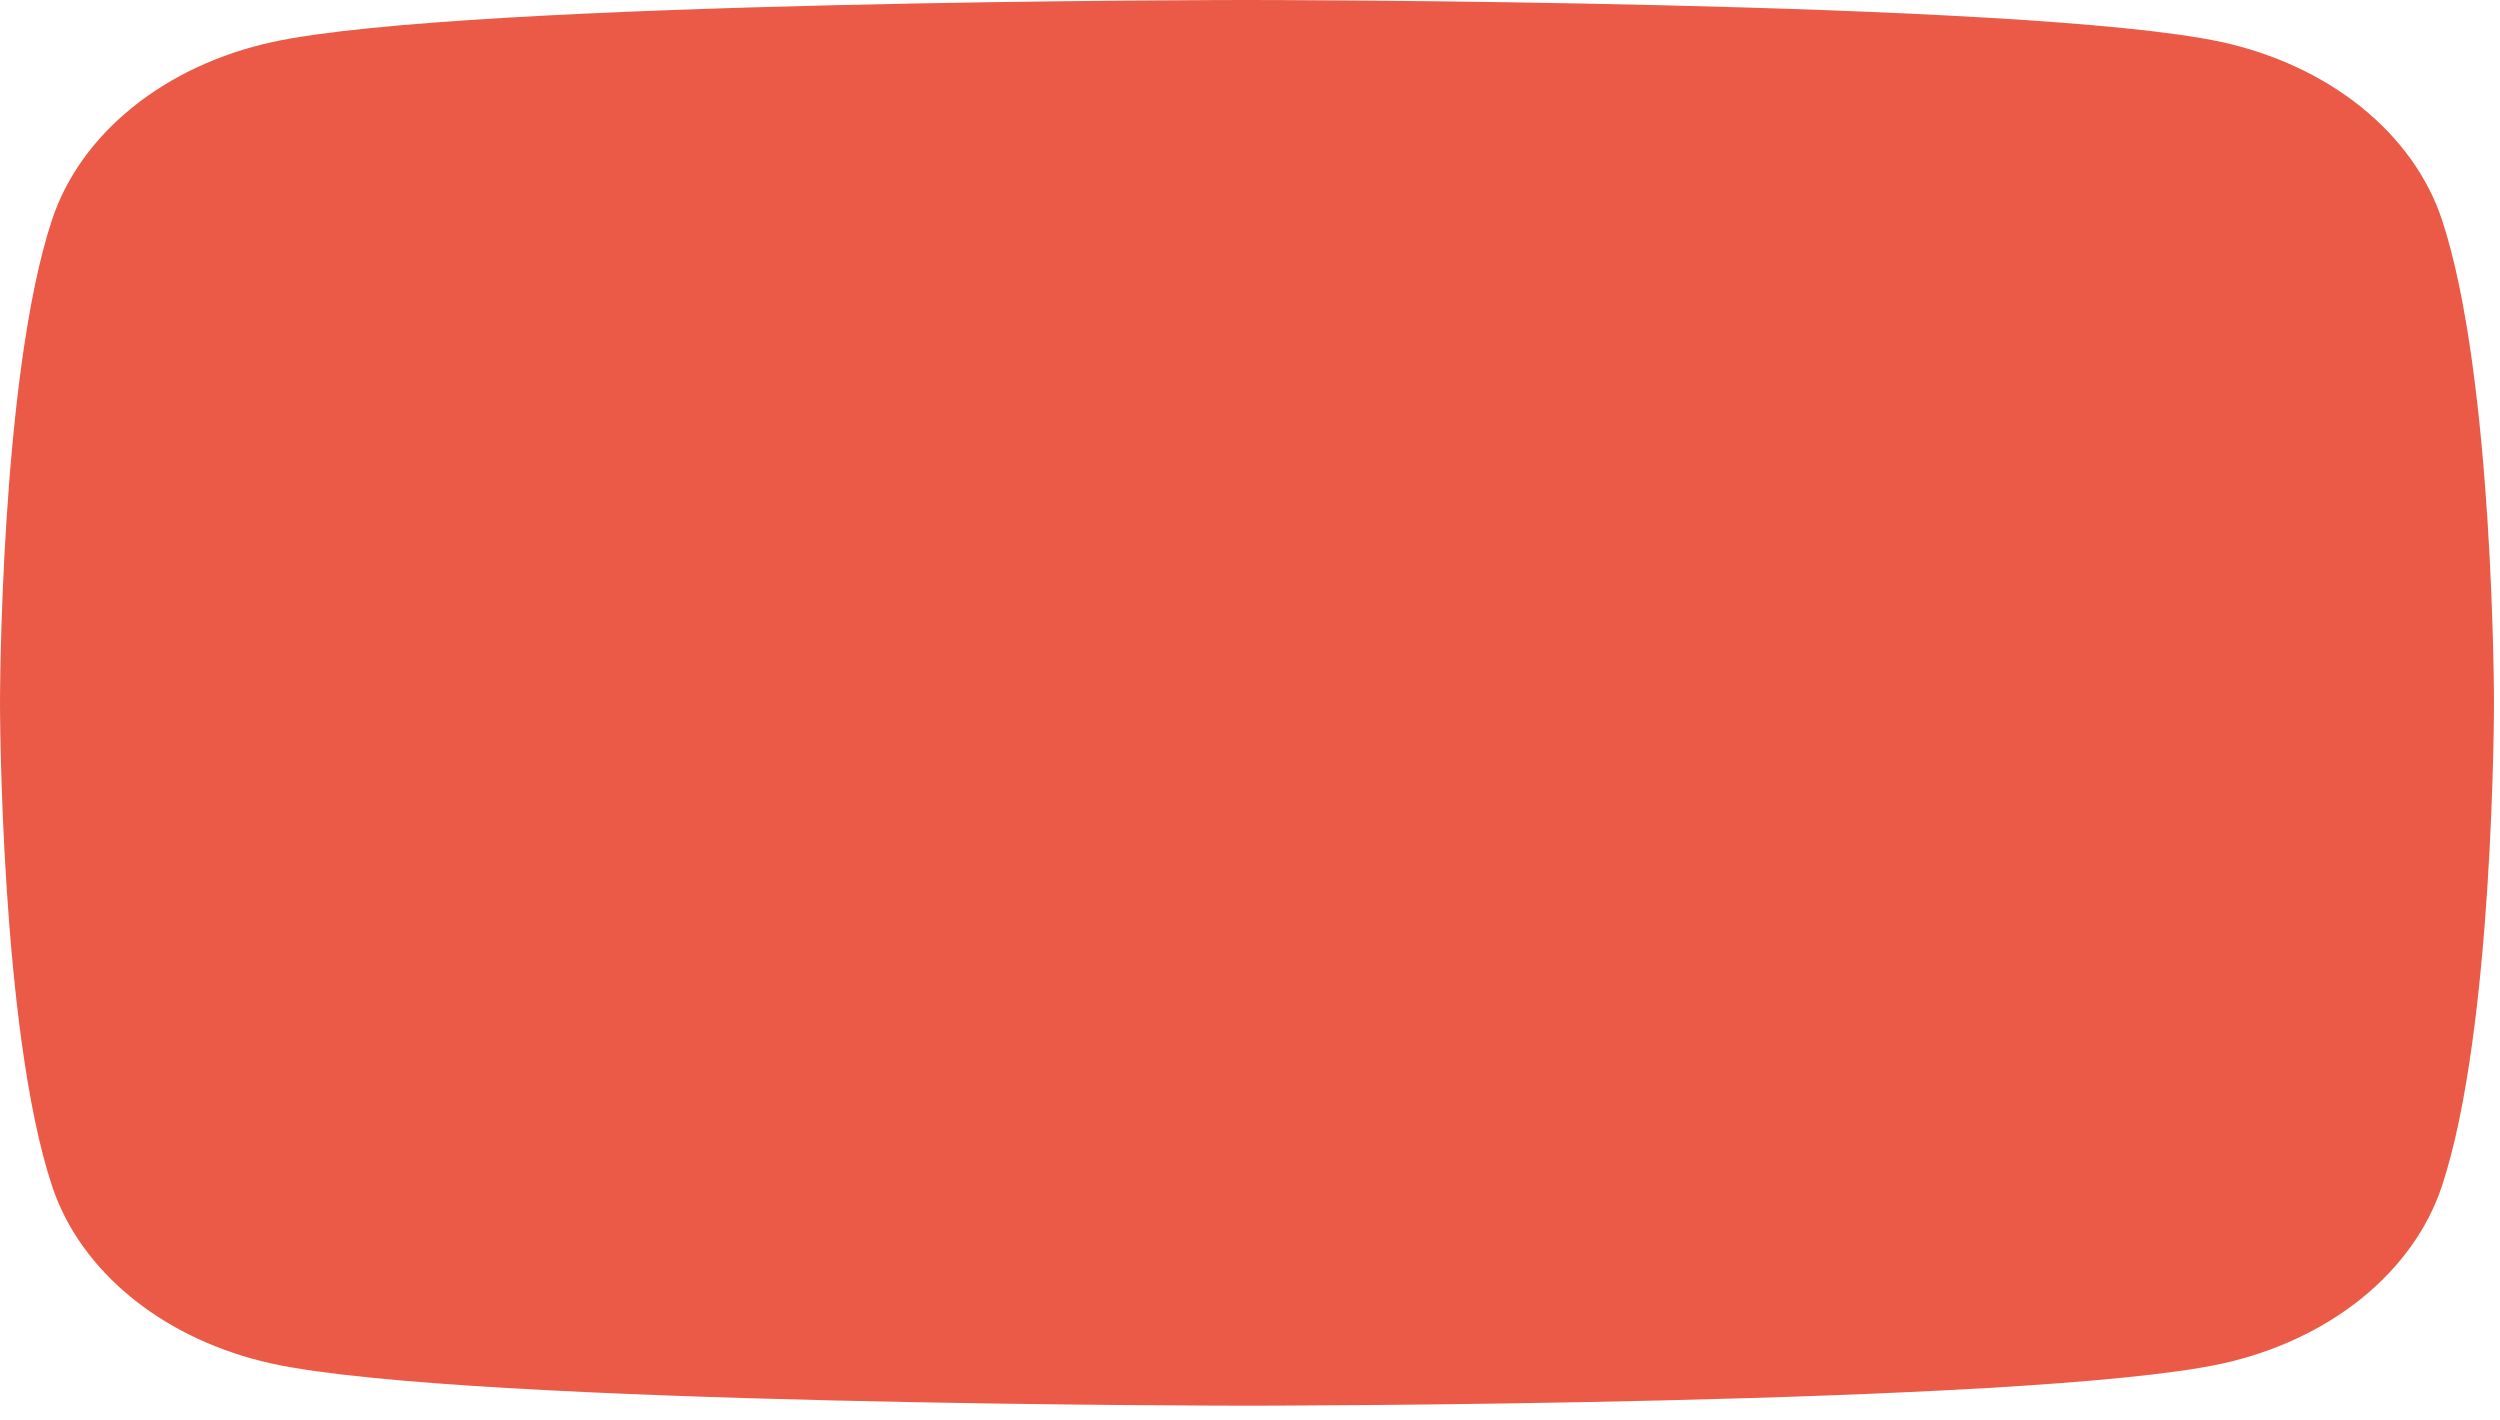 <svg width="81" height="46" viewBox="0 0 81 46" fill="none" xmlns="http://www.w3.org/2000/svg">
<path d="M79.117 7.112C78.66 5.737 77.76 4.481 76.506 3.472C75.252 2.462 73.689 1.734 71.972 1.36C65.671 0 40.403 0 40.403 0C40.403 0 15.135 0 8.833 1.36C7.117 1.734 5.553 2.462 4.3 3.472C3.046 4.481 2.145 5.737 1.689 7.112C8.27842e-07 12.186 0 22.772 0 22.772C0 22.772 8.27842e-07 33.359 1.689 38.433C2.145 39.809 3.046 41.064 4.3 42.074C5.553 43.083 7.117 43.812 8.833 44.186C15.135 45.544 40.403 45.544 40.403 45.544C40.403 45.544 65.671 45.544 71.972 44.186C73.689 43.812 75.252 43.083 76.506 42.074C77.76 41.064 78.66 39.809 79.117 38.433C80.805 33.359 80.805 22.772 80.805 22.772C80.805 22.772 80.805 12.186 79.117 7.112Z" fill="#EA5A47"/>
</svg>
